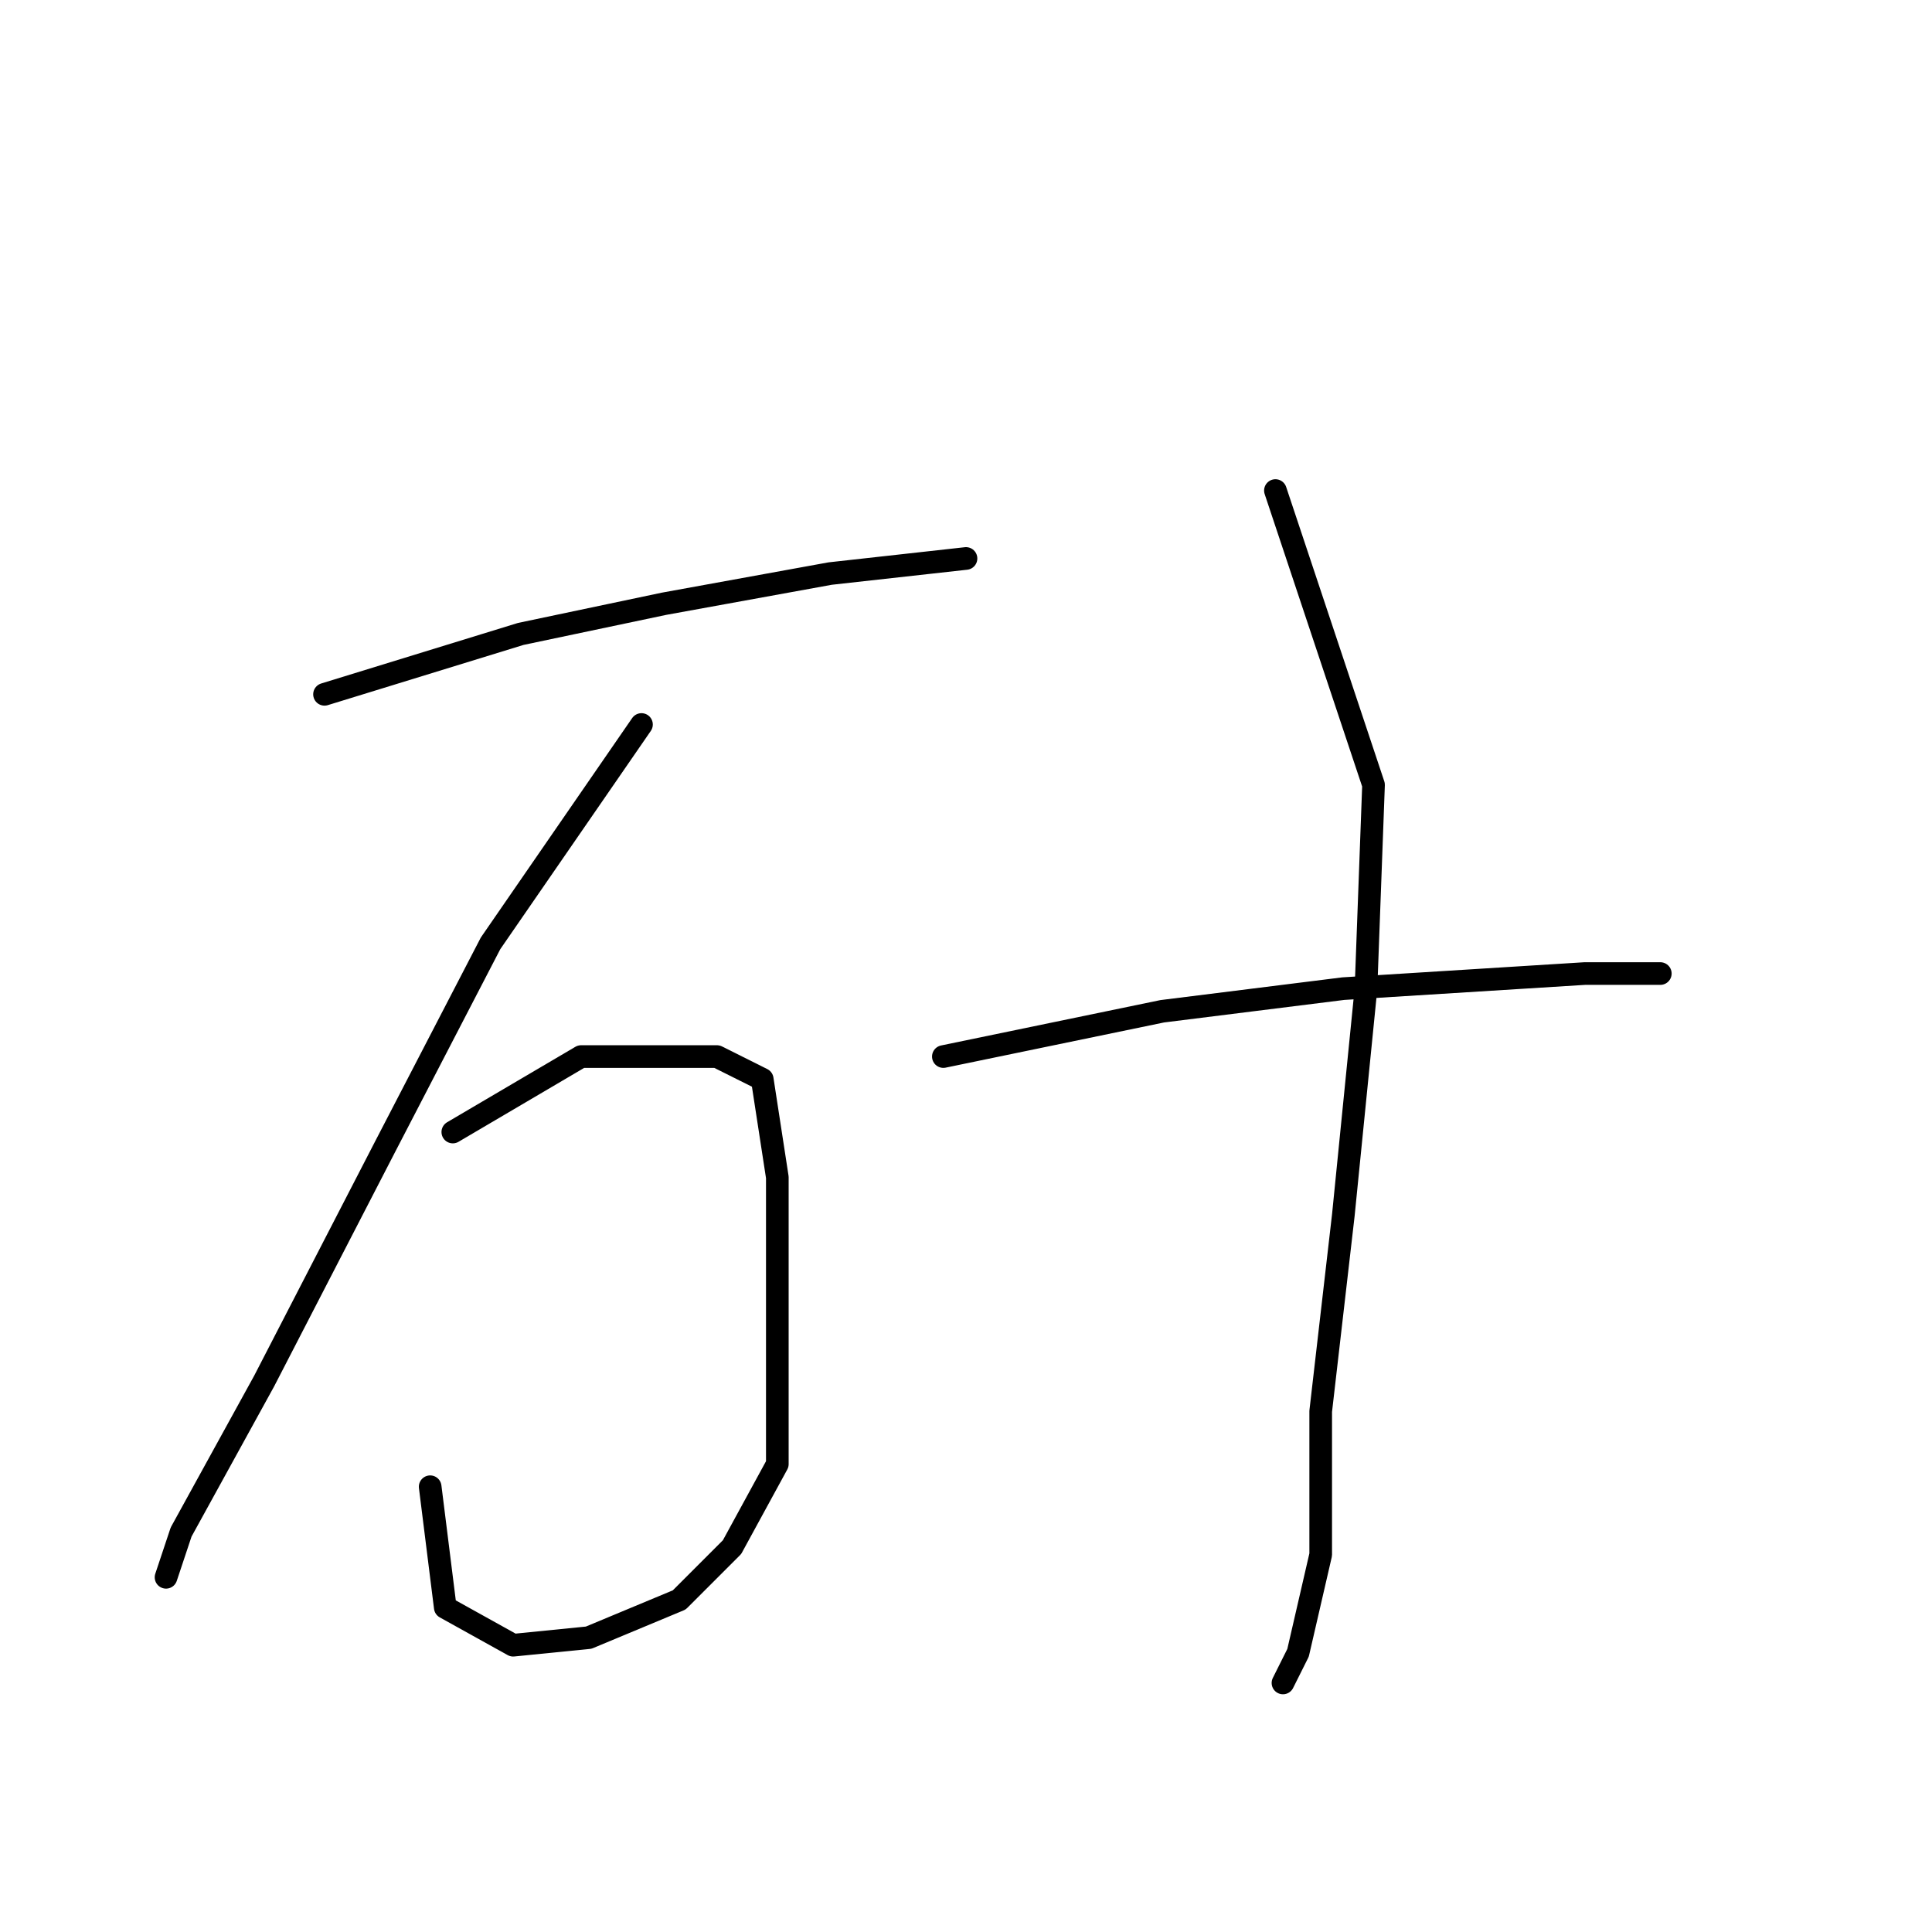 <?xml version="1.0" standalone="no"?>
    <svg width="256" height="256" xmlns="http://www.w3.org/2000/svg" version="1.1">
    <polyline stroke="black" stroke-width="3" stroke-linecap="round" fill="transparent" stroke-linejoin="round" points="43 92 69 84 88 80 110 76 128 74 128 74 " />
        <polyline stroke="black" stroke-width="3" stroke-linecap="round" fill="transparent" stroke-linejoin="round" points="85 96 65 125 51 152 35 183 24 203 22 209 22 209 " />
        <polyline stroke="black" stroke-width="3" stroke-linecap="round" fill="transparent" stroke-linejoin="round" points="60 150 77 140 87 140 95 140 101 143 103 156 103 178 103 194 97 205 90 212 78 217 68 218 59 213 57 197 57 197 " />
        <polyline stroke="black" stroke-width="3" stroke-linecap="round" fill="transparent" stroke-linejoin="round" points="169 65 182 104 181 131 178 161 175 187 175 206 172 219 170 223 170 223 " />
        <polyline stroke="black" stroke-width="3" stroke-linecap="round" fill="transparent" stroke-linejoin="round" points="125 140 154 134 178 131 210 129 220 129 220 129 " />
        </svg>